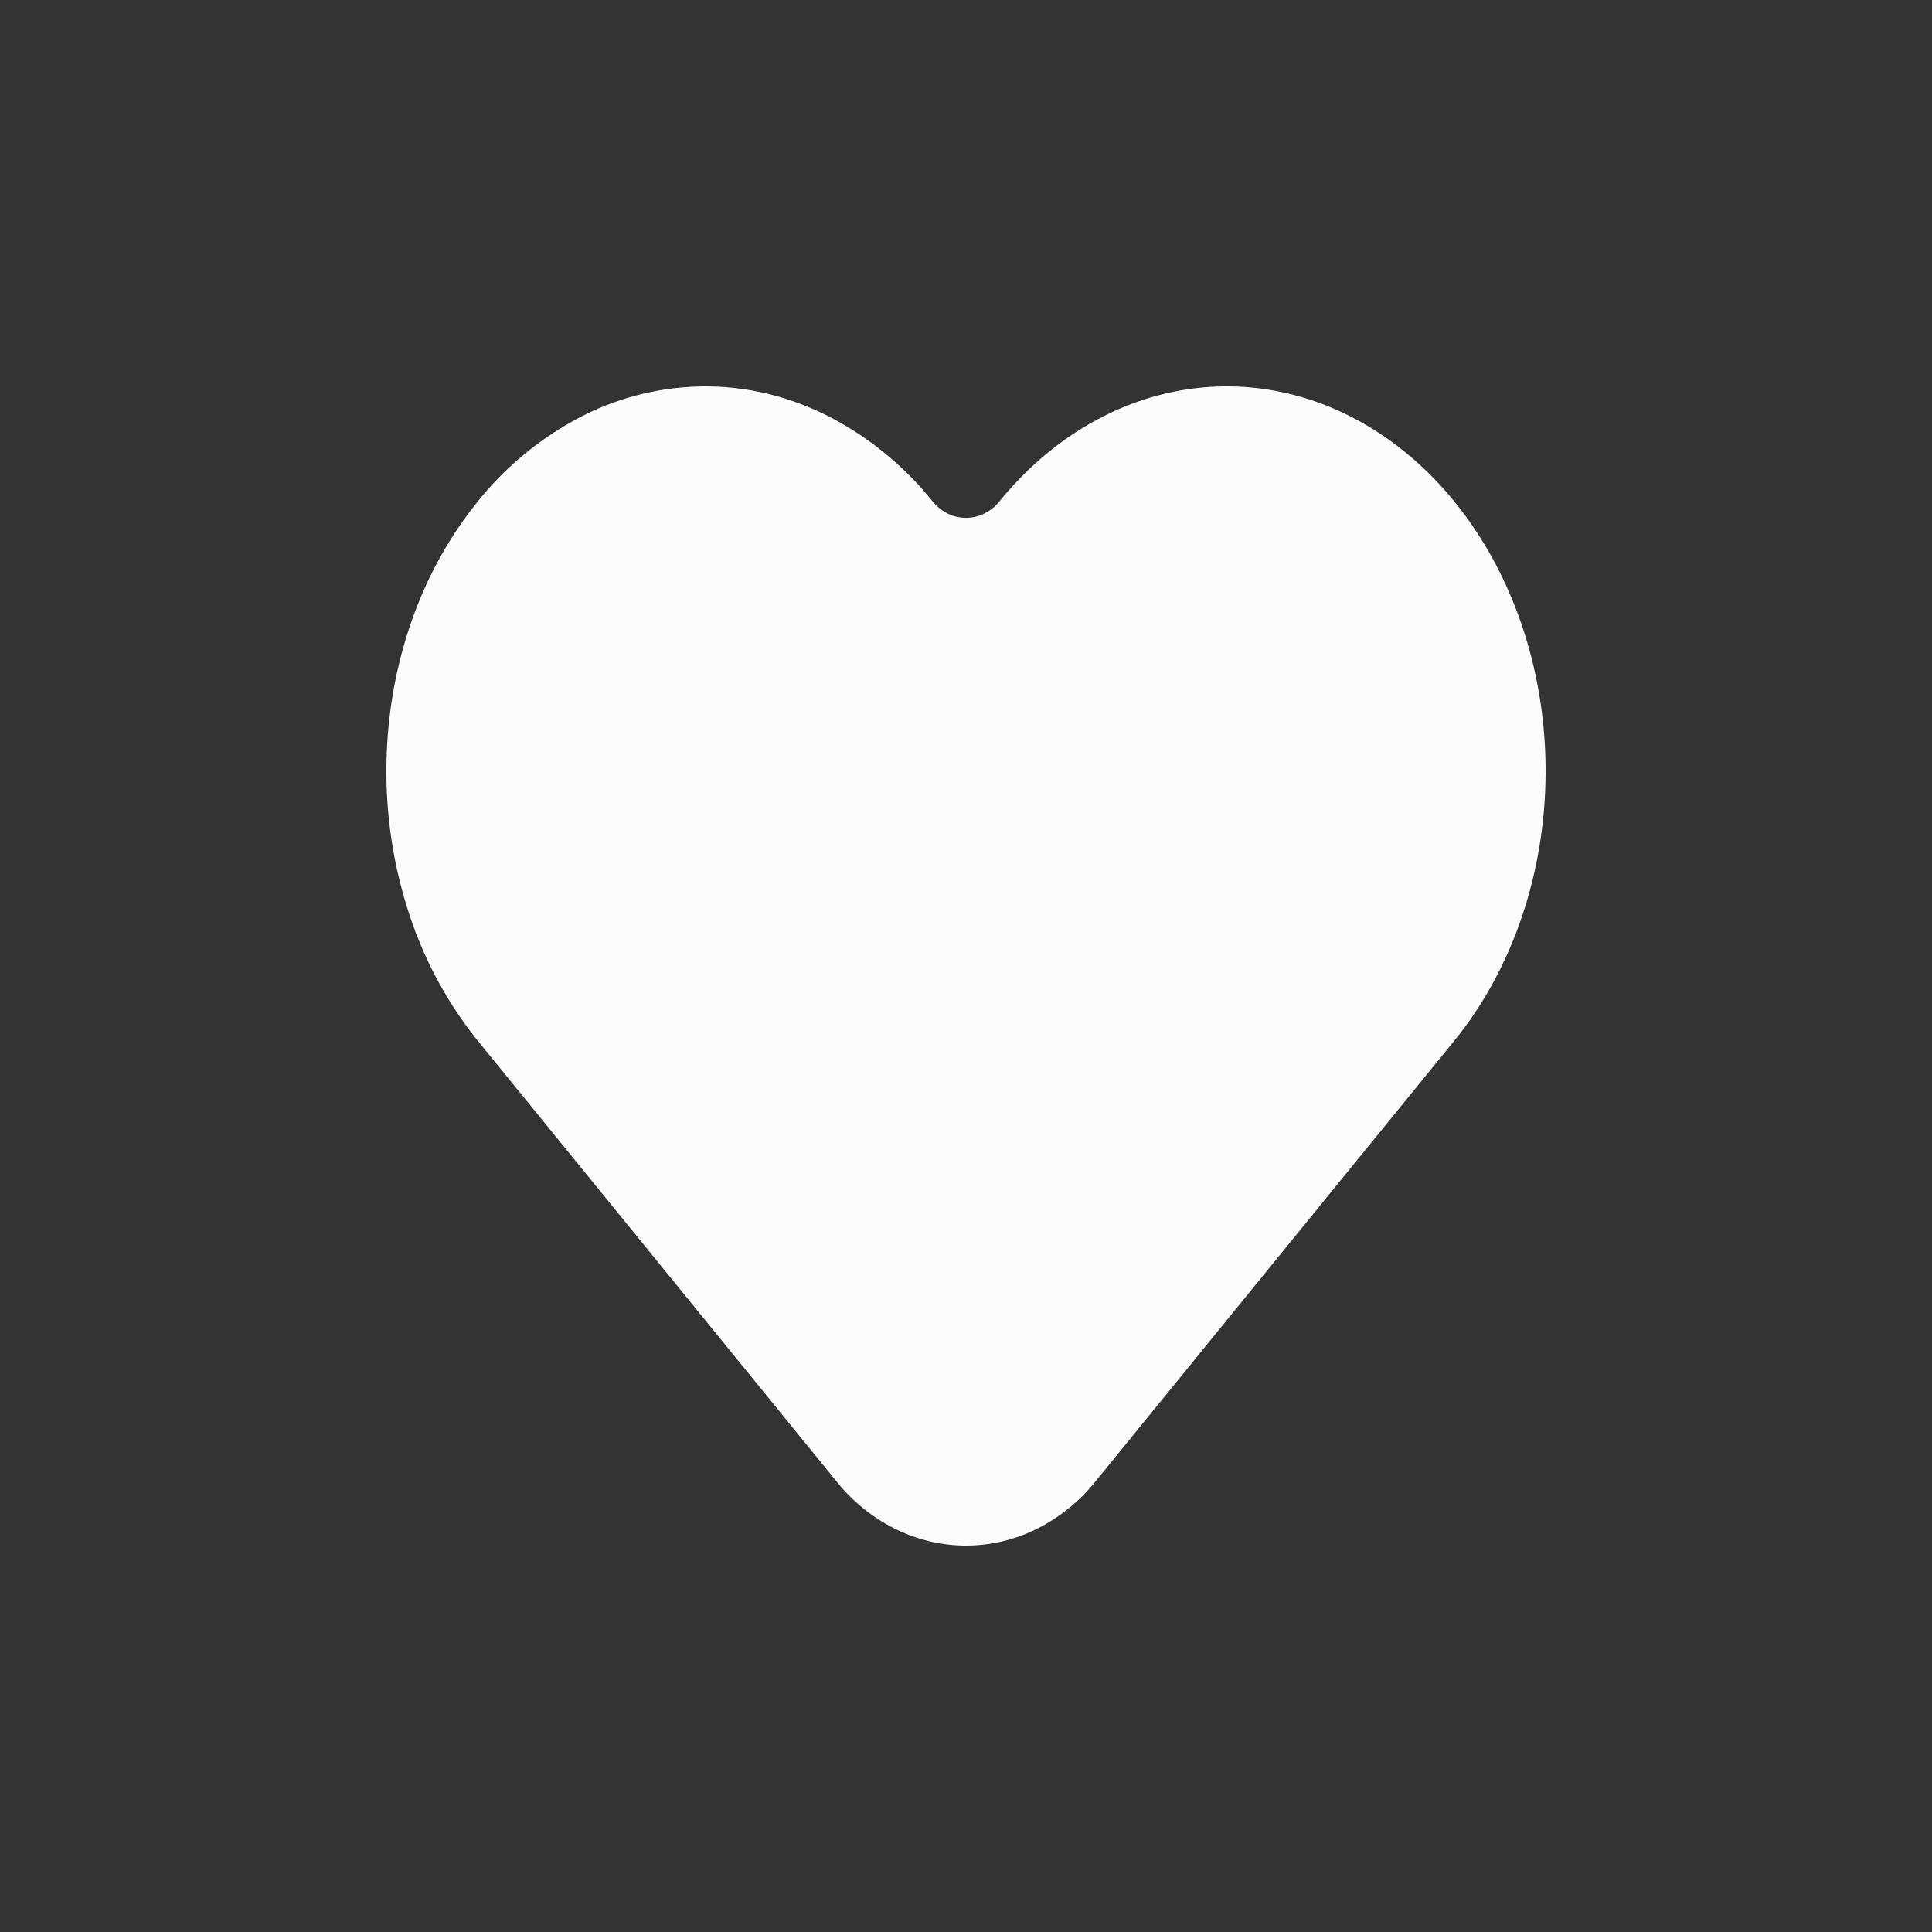 <svg width="50" height="50" fill="none" xmlns="http://www.w3.org/2000/svg"><rect width="100%" height="100%" fill="#333333" stroke="none"/><path fill-rule="evenodd" clip-rule="evenodd" d="M15.041 10.783A7.055 7.055 0 0 1 18.25 10c1.105 0 2.196.266 3.209.783a8.366 8.366 0 0 1 2.677 2.194c.11.134.243.241.391.314a1.069 1.069 0 0 0 .946 0 1.18 1.18 0 0 0 .391-.314C27.397 11.096 29.509 10 31.75 10c2.24 0 4.353 1.094 5.886 2.977C39.164 14.854 40 17.366 40 19.955c0 2.59-.836 5.102-2.364 6.98l-9.297 11.419a4.552 4.552 0 0 1-1.512 1.216A4.124 4.124 0 0 1 25 40c-.63 0-1.252-.147-1.827-.43a4.552 4.552 0 0 1-1.512-1.216l-9.297-11.42a10.325 10.325 0 0 1-1.755-3.224c-.403-1.2-.61-2.472-.609-3.753 0-1.286.206-2.561.609-3.756.397-1.187.993-2.28 1.755-3.222a8.367 8.367 0 0 1 2.677-2.196z" fill="#FCFCFC"/></svg>